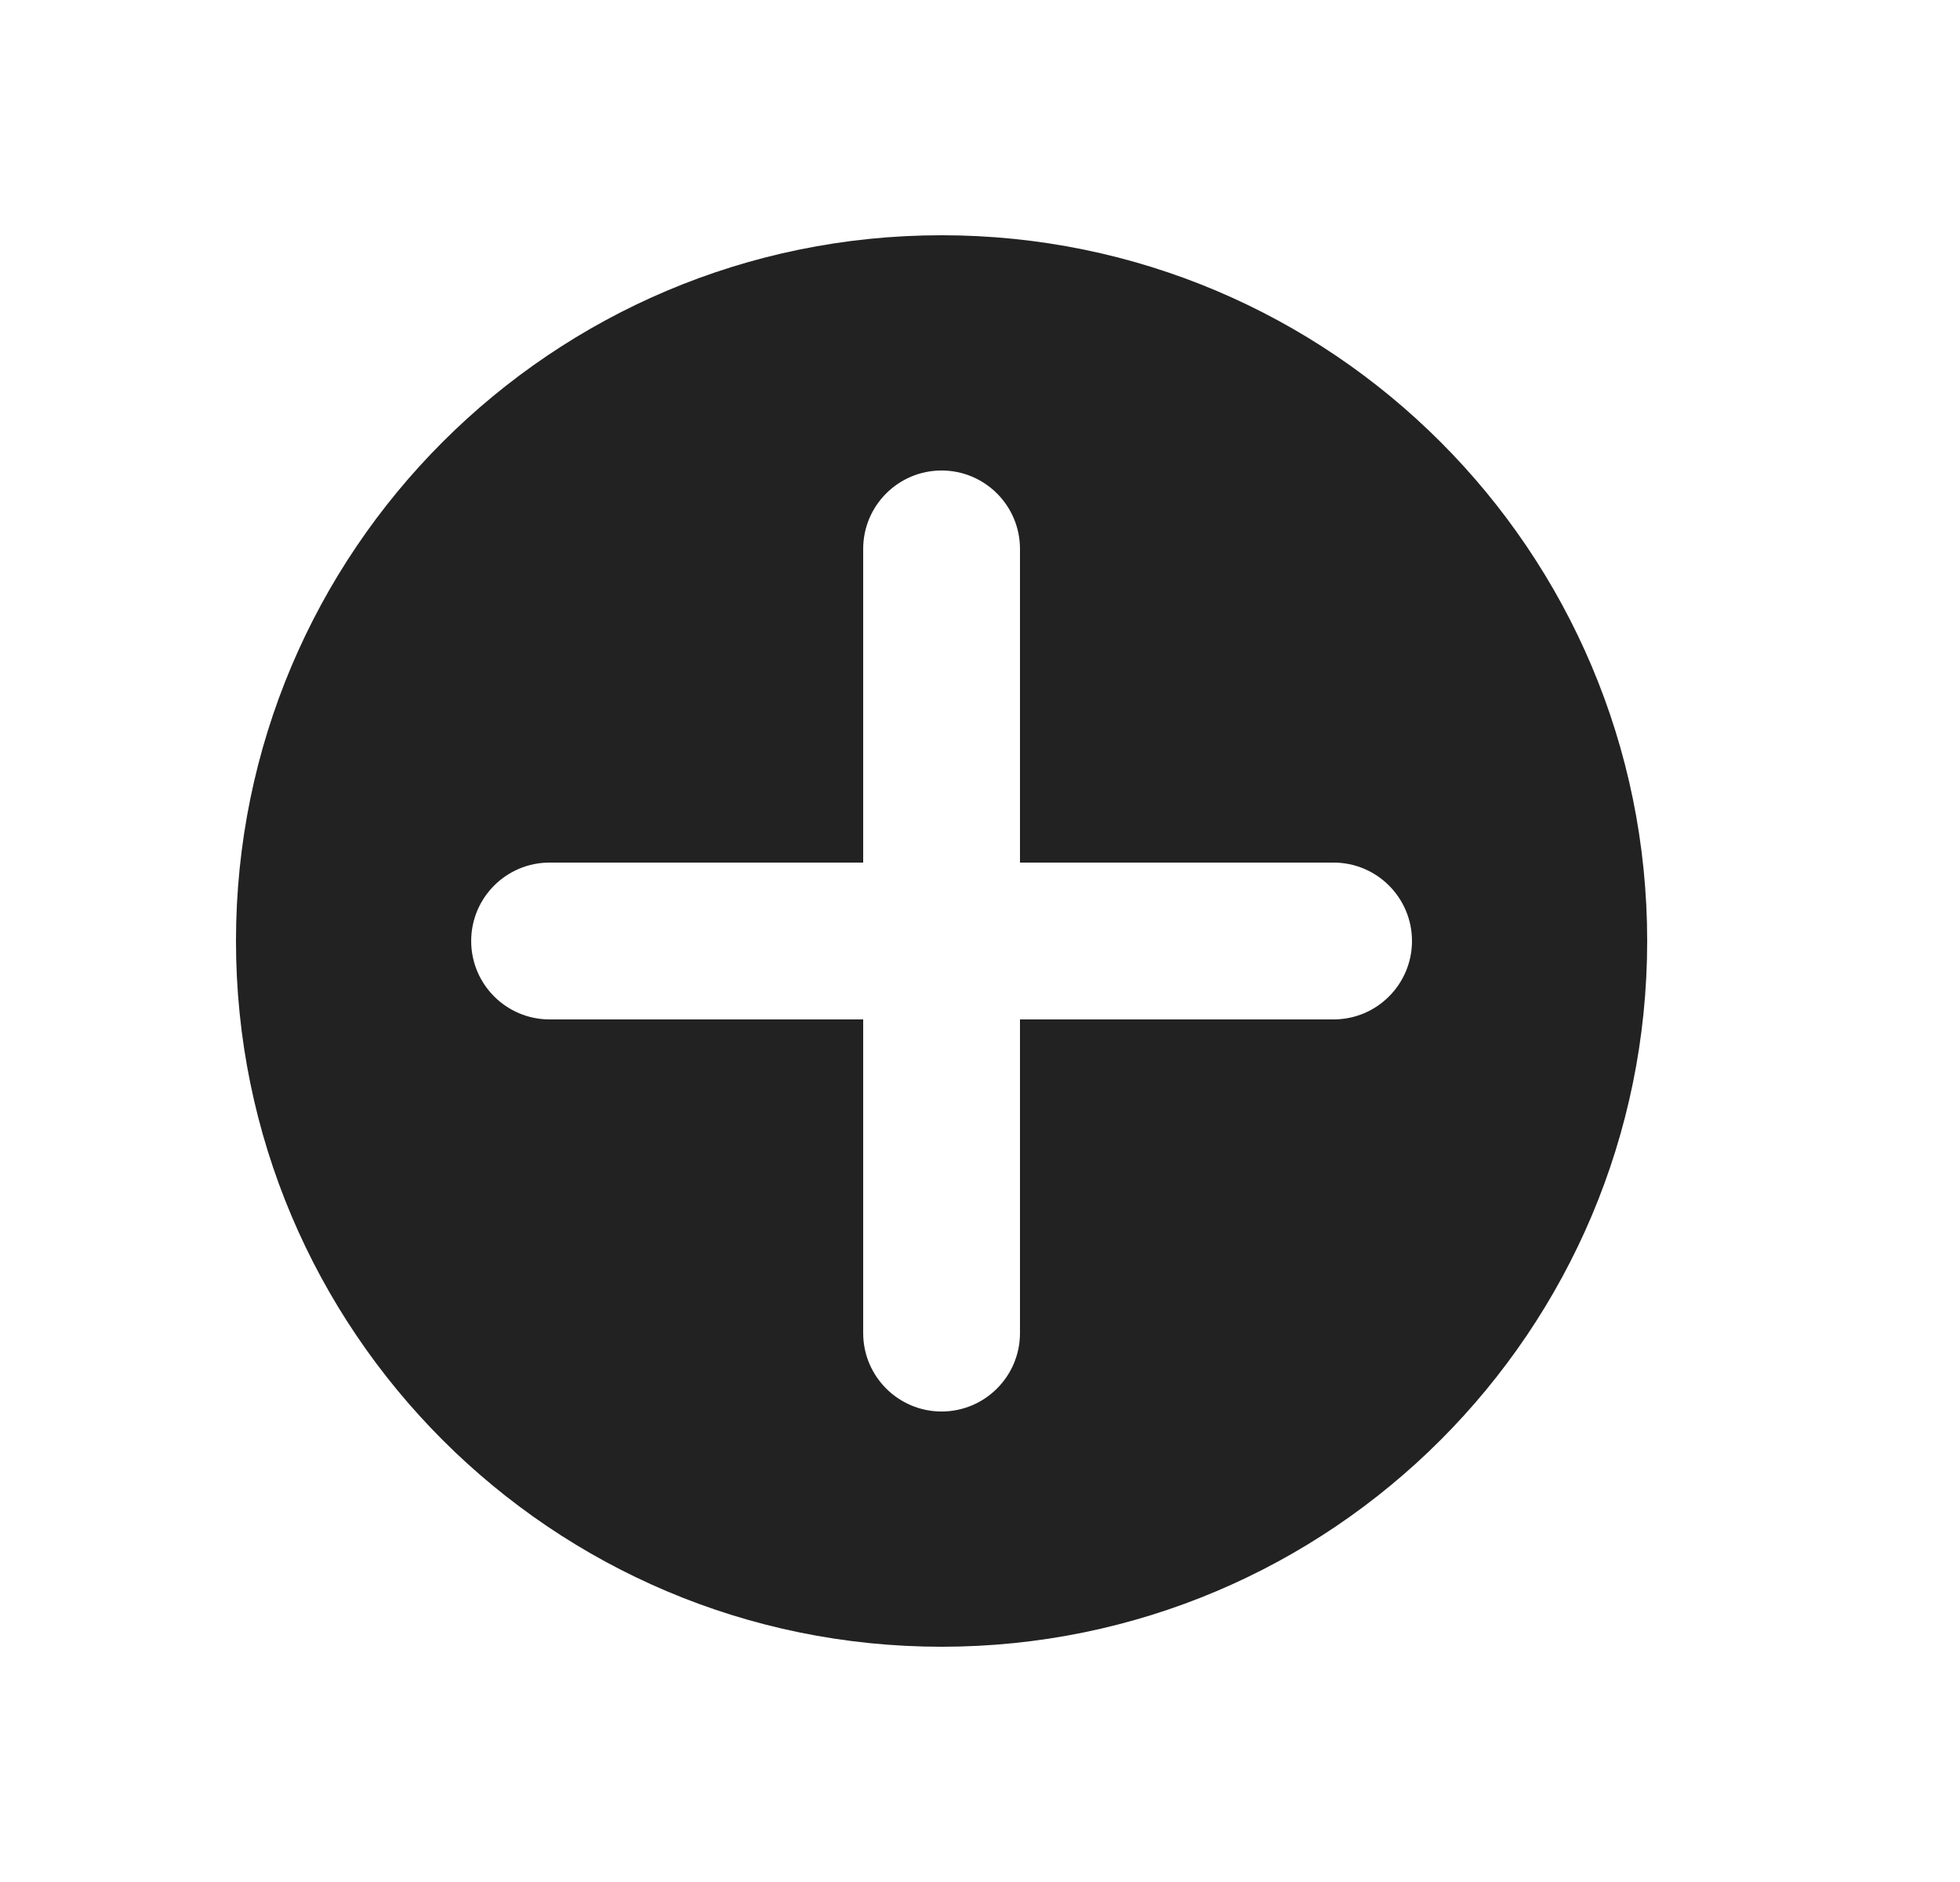 <svg width="25" height="24" viewBox="0 0 25 24" fill="none" xmlns="http://www.w3.org/2000/svg">
<path fill-rule="evenodd" clip-rule="evenodd" d="M21.01 12C21.01 16.971 16.981 21 12.01 21C7.04 21 3.01 16.971 3.01 12C3.01 7.029 7.04 3 12.01 3C16.981 3 21.01 7.029 21.01 12ZM12.01 18C11.458 18 11.01 17.552 11.01 17V13H7.01C6.458 13 6.01 12.552 6.01 12C6.01 11.448 6.458 11 7.01 11H11.01V7C11.01 6.448 11.458 6 12.01 6C12.562 6 13.01 6.448 13.01 7V11H17.01C17.562 11 18.01 11.448 18.01 12C18.01 12.552 17.562 13 17.01 13H13.01V17C13.01 17.552 12.562 18 12.01 18Z" fill="#222222"/>
</svg>
